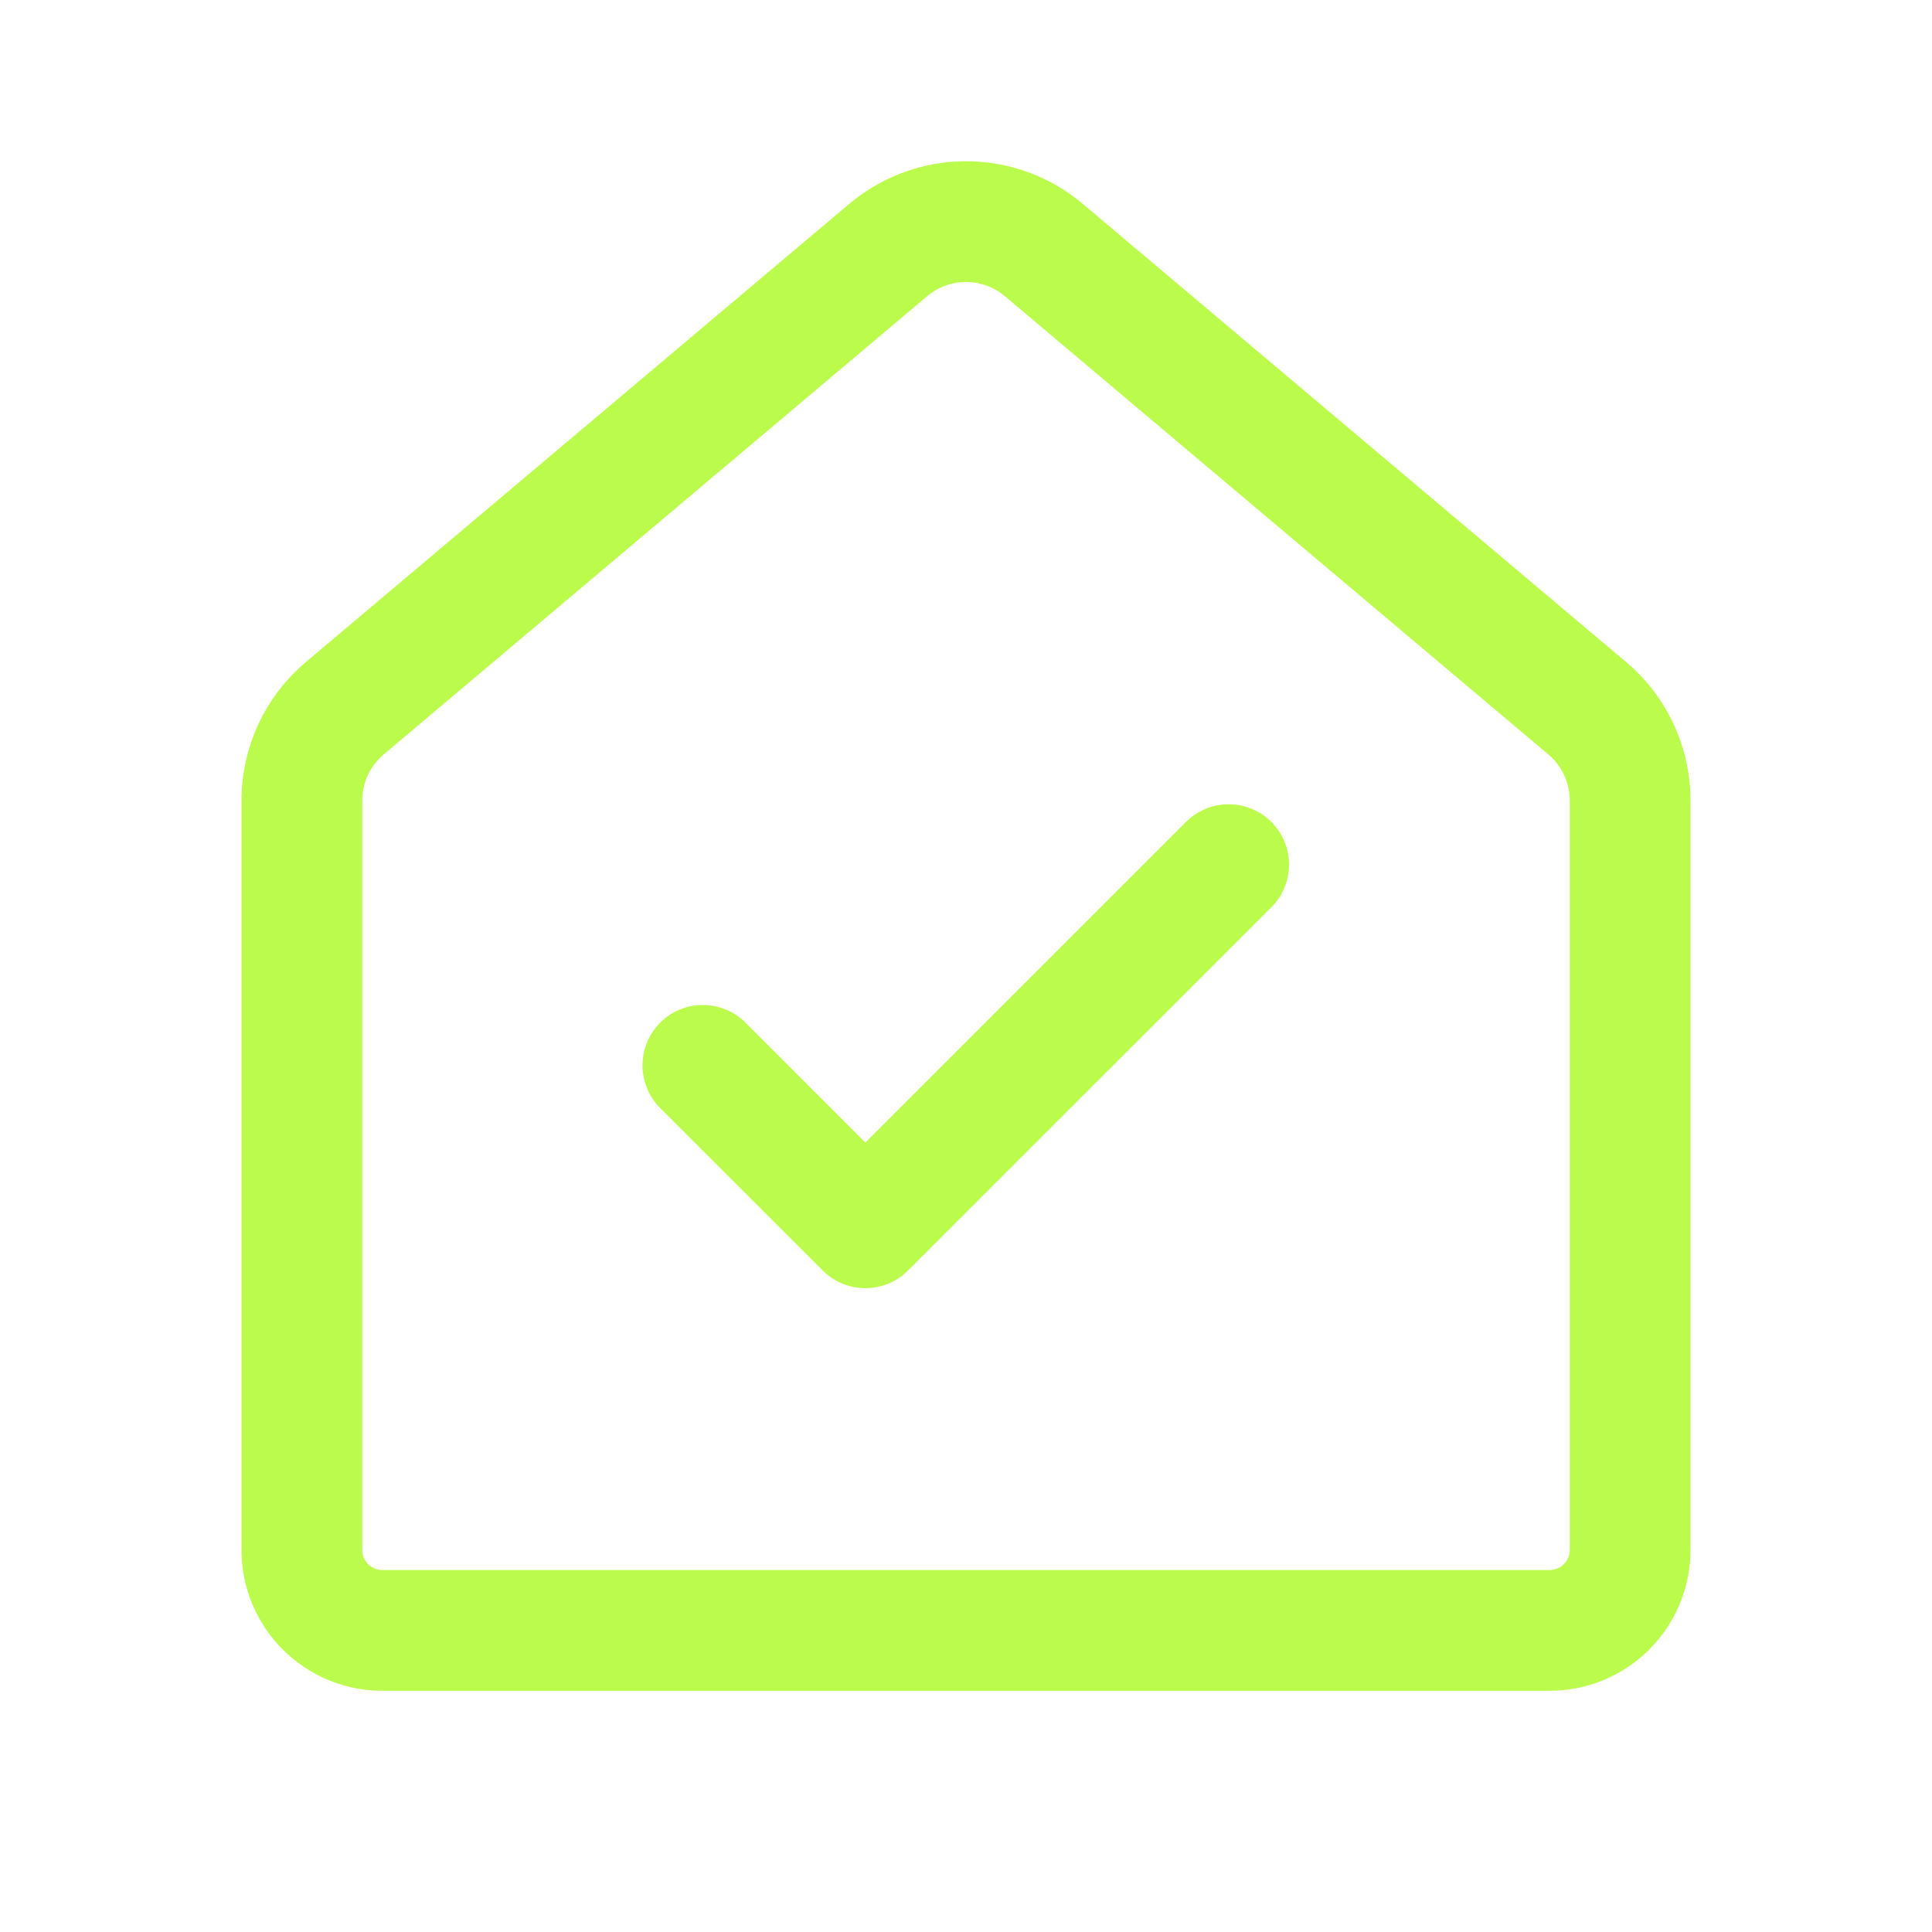 <svg width="20" height="20" viewBox="0 0 20 20" fill="none" xmlns="http://www.w3.org/2000/svg">
<path d="M11.208 2.11C10.87 1.825 10.442 1.669 10 1.669C9.558 1.669 9.13 1.825 8.792 2.11L3.167 6.853C2.958 7.029 2.79 7.249 2.675 7.496C2.56 7.744 2.5 8.014 2.5 8.287V16.045C2.5 16.85 3.153 17.503 3.958 17.503H16.042C16.428 17.503 16.799 17.35 17.073 17.076C17.346 16.803 17.5 16.432 17.5 16.045V8.287C17.5 8.014 17.44 7.744 17.325 7.496C17.21 7.249 17.042 7.029 16.833 6.853L11.208 2.11ZM9.598 3.066C9.71 2.971 9.853 2.919 10 2.919C10.147 2.919 10.29 2.971 10.402 3.066L16.027 7.809C16.097 7.868 16.153 7.941 16.192 8.023C16.23 8.106 16.25 8.196 16.25 8.287V16.045C16.25 16.1 16.228 16.153 16.189 16.192C16.15 16.231 16.097 16.253 16.042 16.253H3.958C3.903 16.253 3.85 16.231 3.811 16.192C3.772 16.153 3.75 16.1 3.75 16.045V8.287C3.75 8.196 3.77 8.106 3.808 8.023C3.847 7.941 3.903 7.868 3.973 7.809L9.598 3.066ZM13.153 9.4C13.213 9.342 13.261 9.273 13.293 9.197C13.326 9.121 13.343 9.039 13.344 8.956C13.345 8.873 13.329 8.79 13.297 8.714C13.266 8.637 13.219 8.567 13.161 8.508C13.102 8.45 13.032 8.403 12.955 8.372C12.879 8.341 12.796 8.325 12.713 8.326C12.63 8.326 12.548 8.344 12.472 8.377C12.396 8.409 12.327 8.457 12.269 8.517L8.958 11.828L7.733 10.602C7.676 10.541 7.607 10.492 7.53 10.458C7.454 10.424 7.371 10.405 7.287 10.404C7.203 10.402 7.12 10.418 7.042 10.449C6.964 10.48 6.893 10.527 6.834 10.587C6.775 10.646 6.728 10.717 6.697 10.794C6.665 10.872 6.65 10.956 6.651 11.04C6.653 11.123 6.671 11.206 6.705 11.283C6.739 11.36 6.789 11.429 6.85 11.486L8.517 13.152C8.634 13.27 8.793 13.335 8.958 13.335C9.124 13.335 9.283 13.27 9.4 13.152L13.153 9.4Z" fill="#BBFB4C"/>
</svg>
